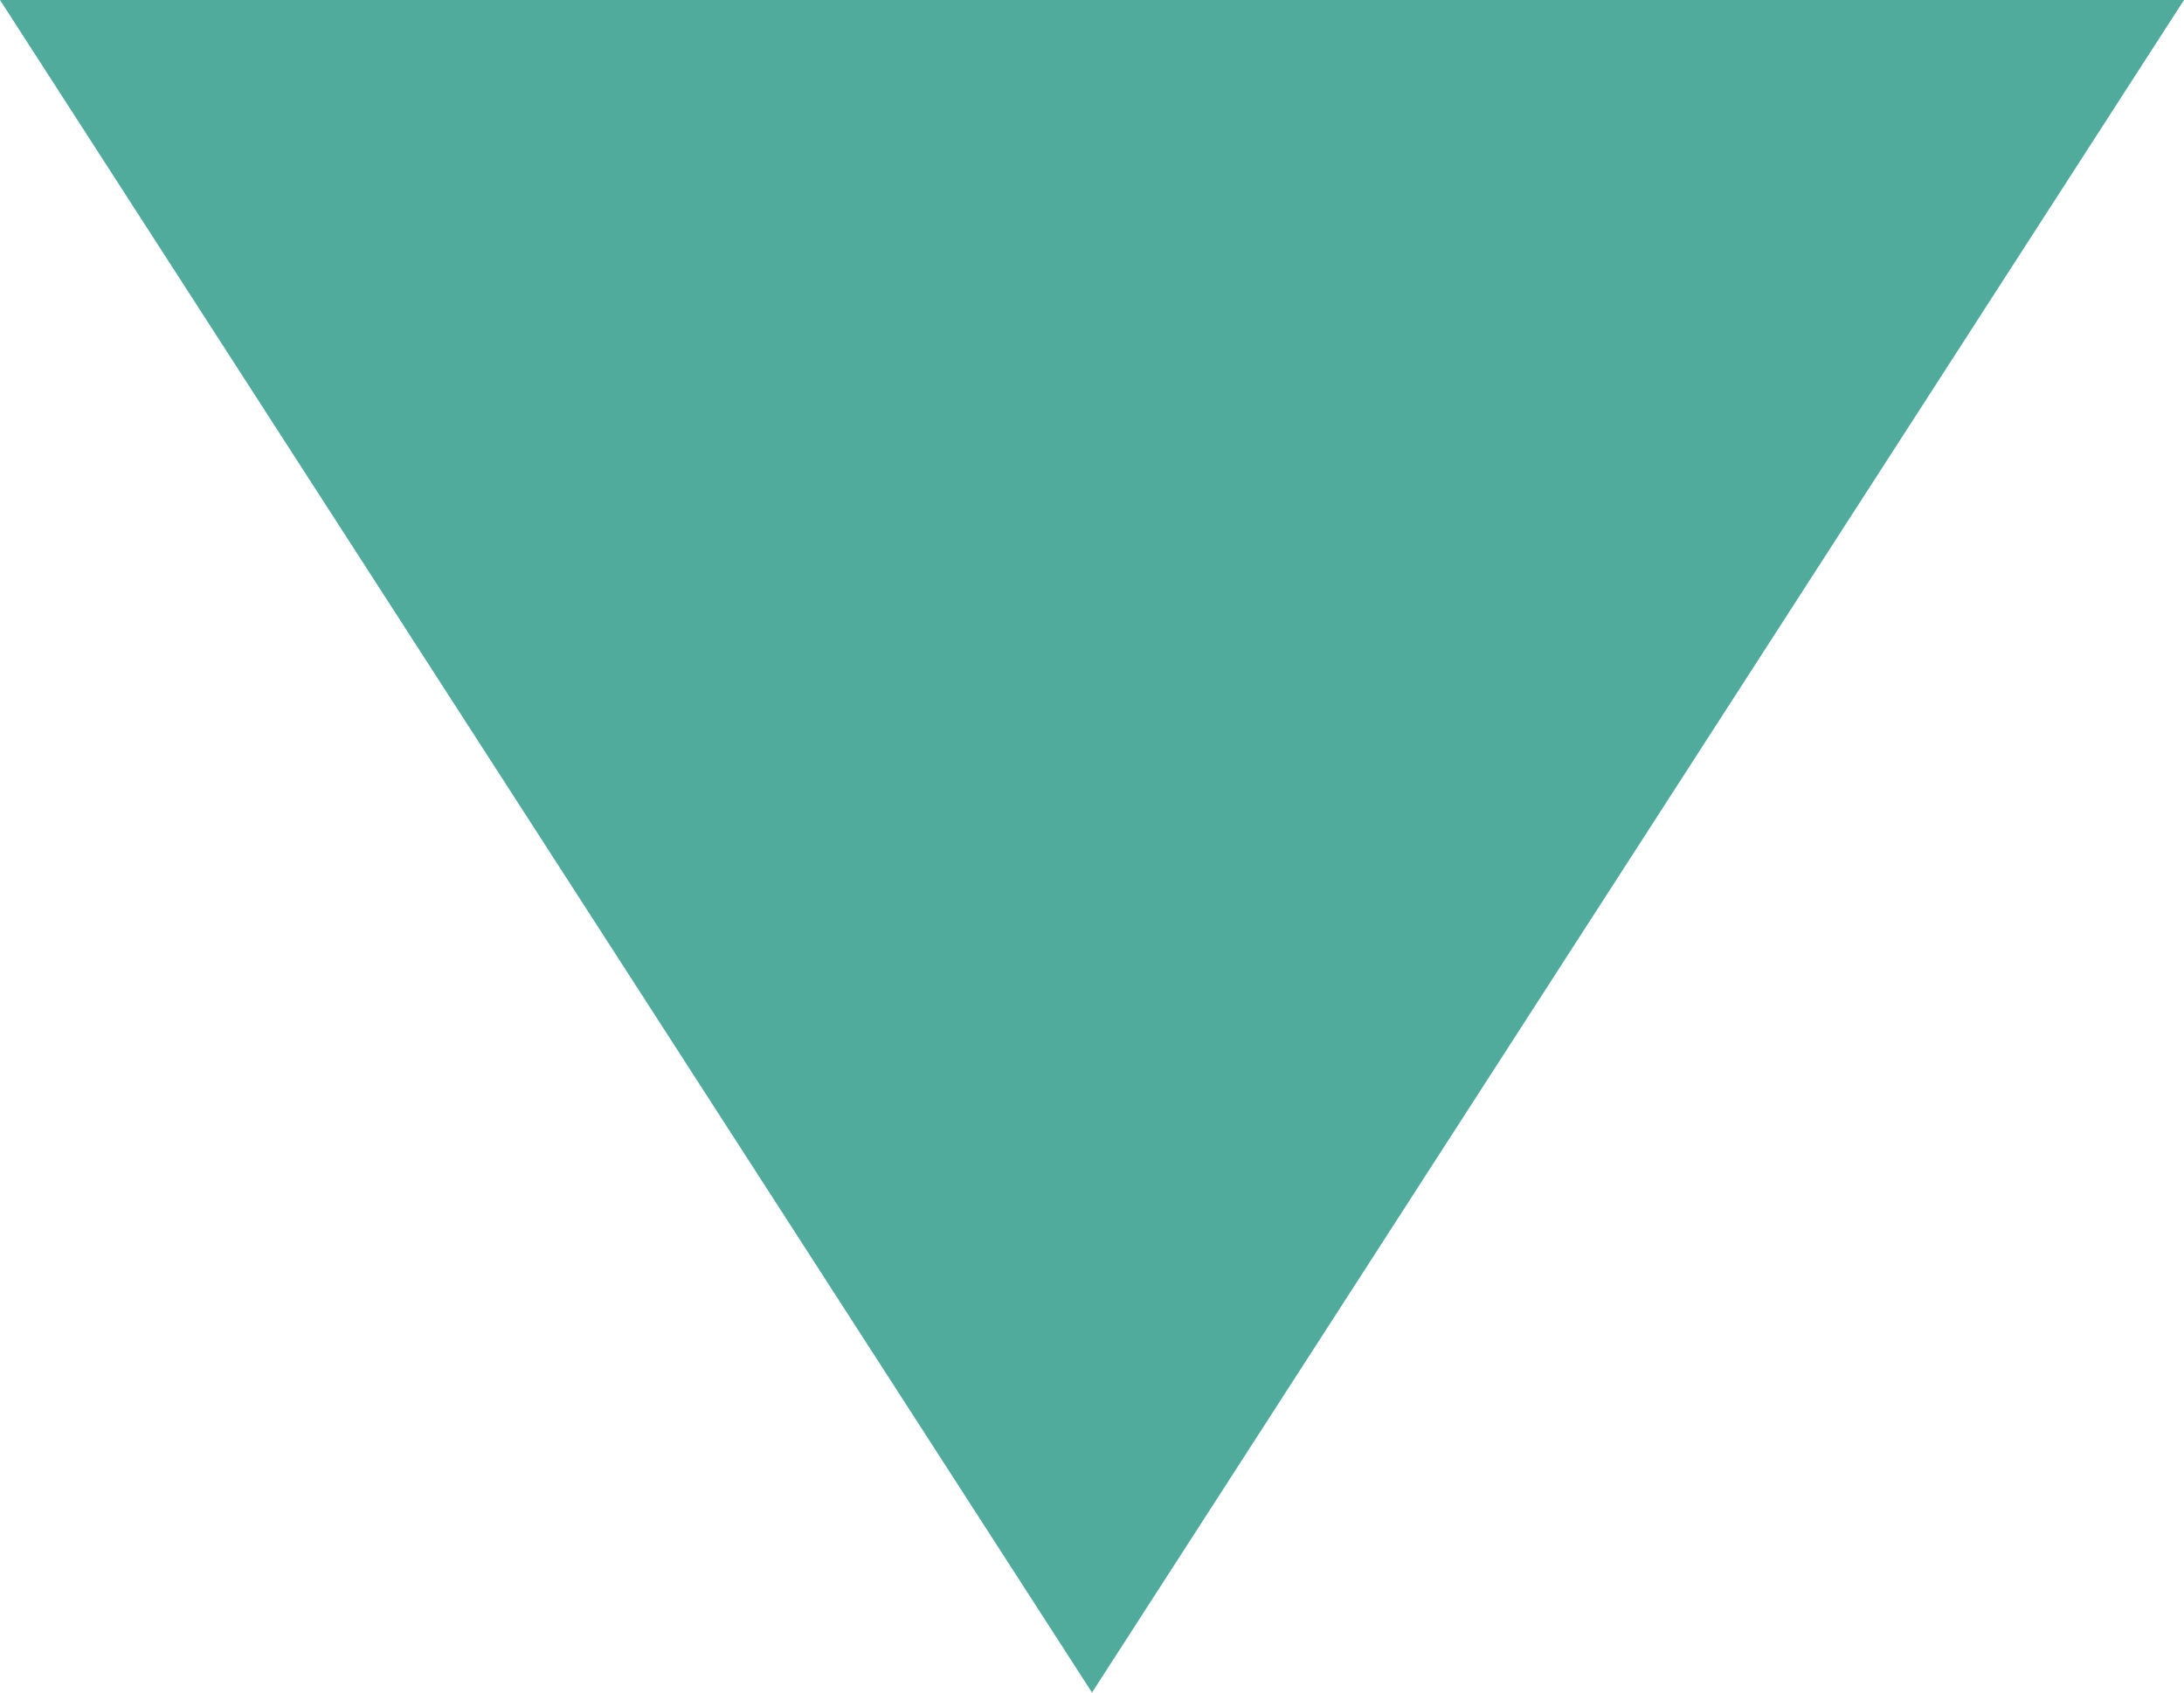 ﻿<?xml version="1.0" encoding="utf-8"?>
<svg version="1.1" xmlns:xlink="http://www.w3.org/1999/xlink" width="40px" height="31px" xmlns="http://www.w3.org/2000/svg">
  <g transform="matrix(1 0 0 1 -326 -186 )">
    <path d="M 0 0  L 20 31  L 40 0  L 0 0  Z " fill-rule="nonzero" fill="#50ab9d" stroke="none" transform="matrix(1 0 0 1 326 186 )" />
  </g>
</svg>